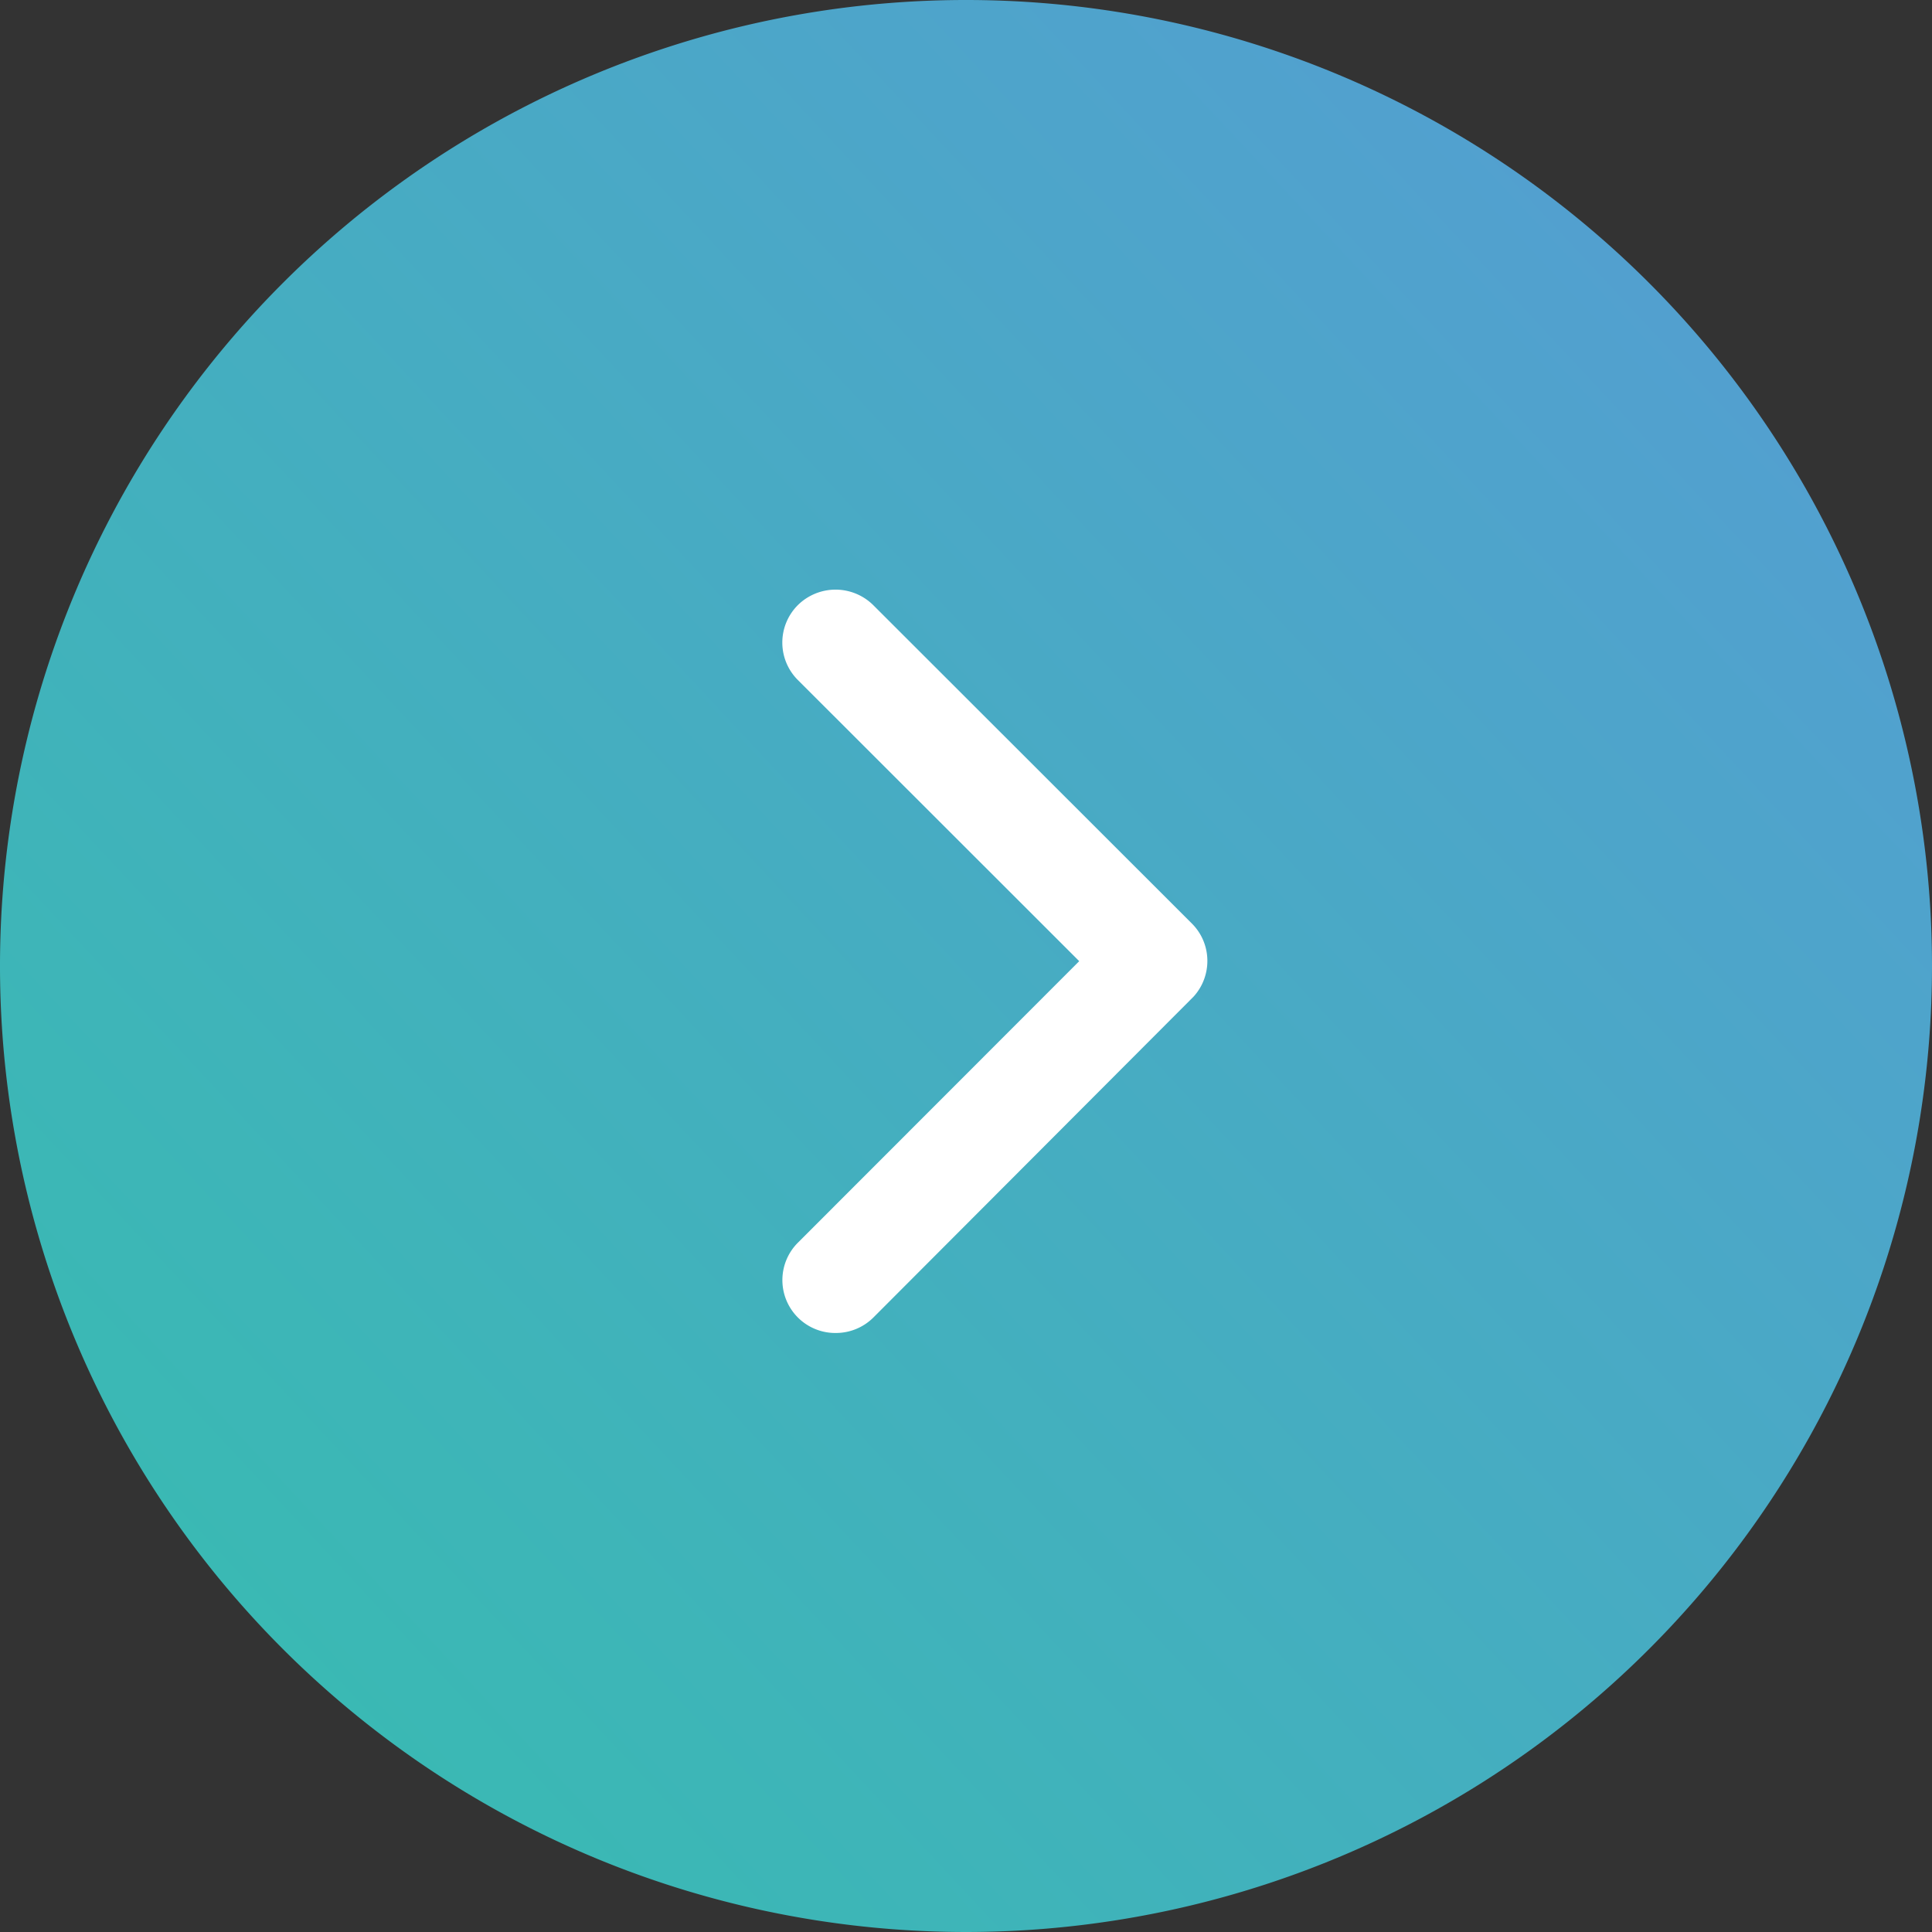 <svg xmlns="http://www.w3.org/2000/svg" width="40" height="40" viewBox="20 712.95 40 40"><rect x="20" y="712.95" width="40" height="40" fill="#333333" stroke="none"/><g data-name="Gruppe 16412"><path d="M0 19.9a20 20 0 1 1 0 .1z" fill-rule="evenodd" fill="url(#a)" transform="translate(20 713)" data-name="Ellipse 186"/><path d="m42.344 732.85-5.824-5.82a1.095 1.095 0 0 1 0-1.553 1.11 1.11 0 0 1 1.558 0l6.599 6.594c.417.417.426 1.086.032 1.516l-6.626 6.64a1.1 1.1 0 0 1-.78.321 1.095 1.095 0 0 1-.779-1.874l5.82-5.824Z" fill="#fff" fill-rule="evenodd" data-name="Icon ionic-ios-arrow-forward"/></g><defs><linearGradient x1="0" y1="1" x2="1" y2=".067" id="a"><stop stop-color="#35beae" offset="0"/><stop stop-color="#569cd4" offset="1"/></linearGradient></defs></svg>